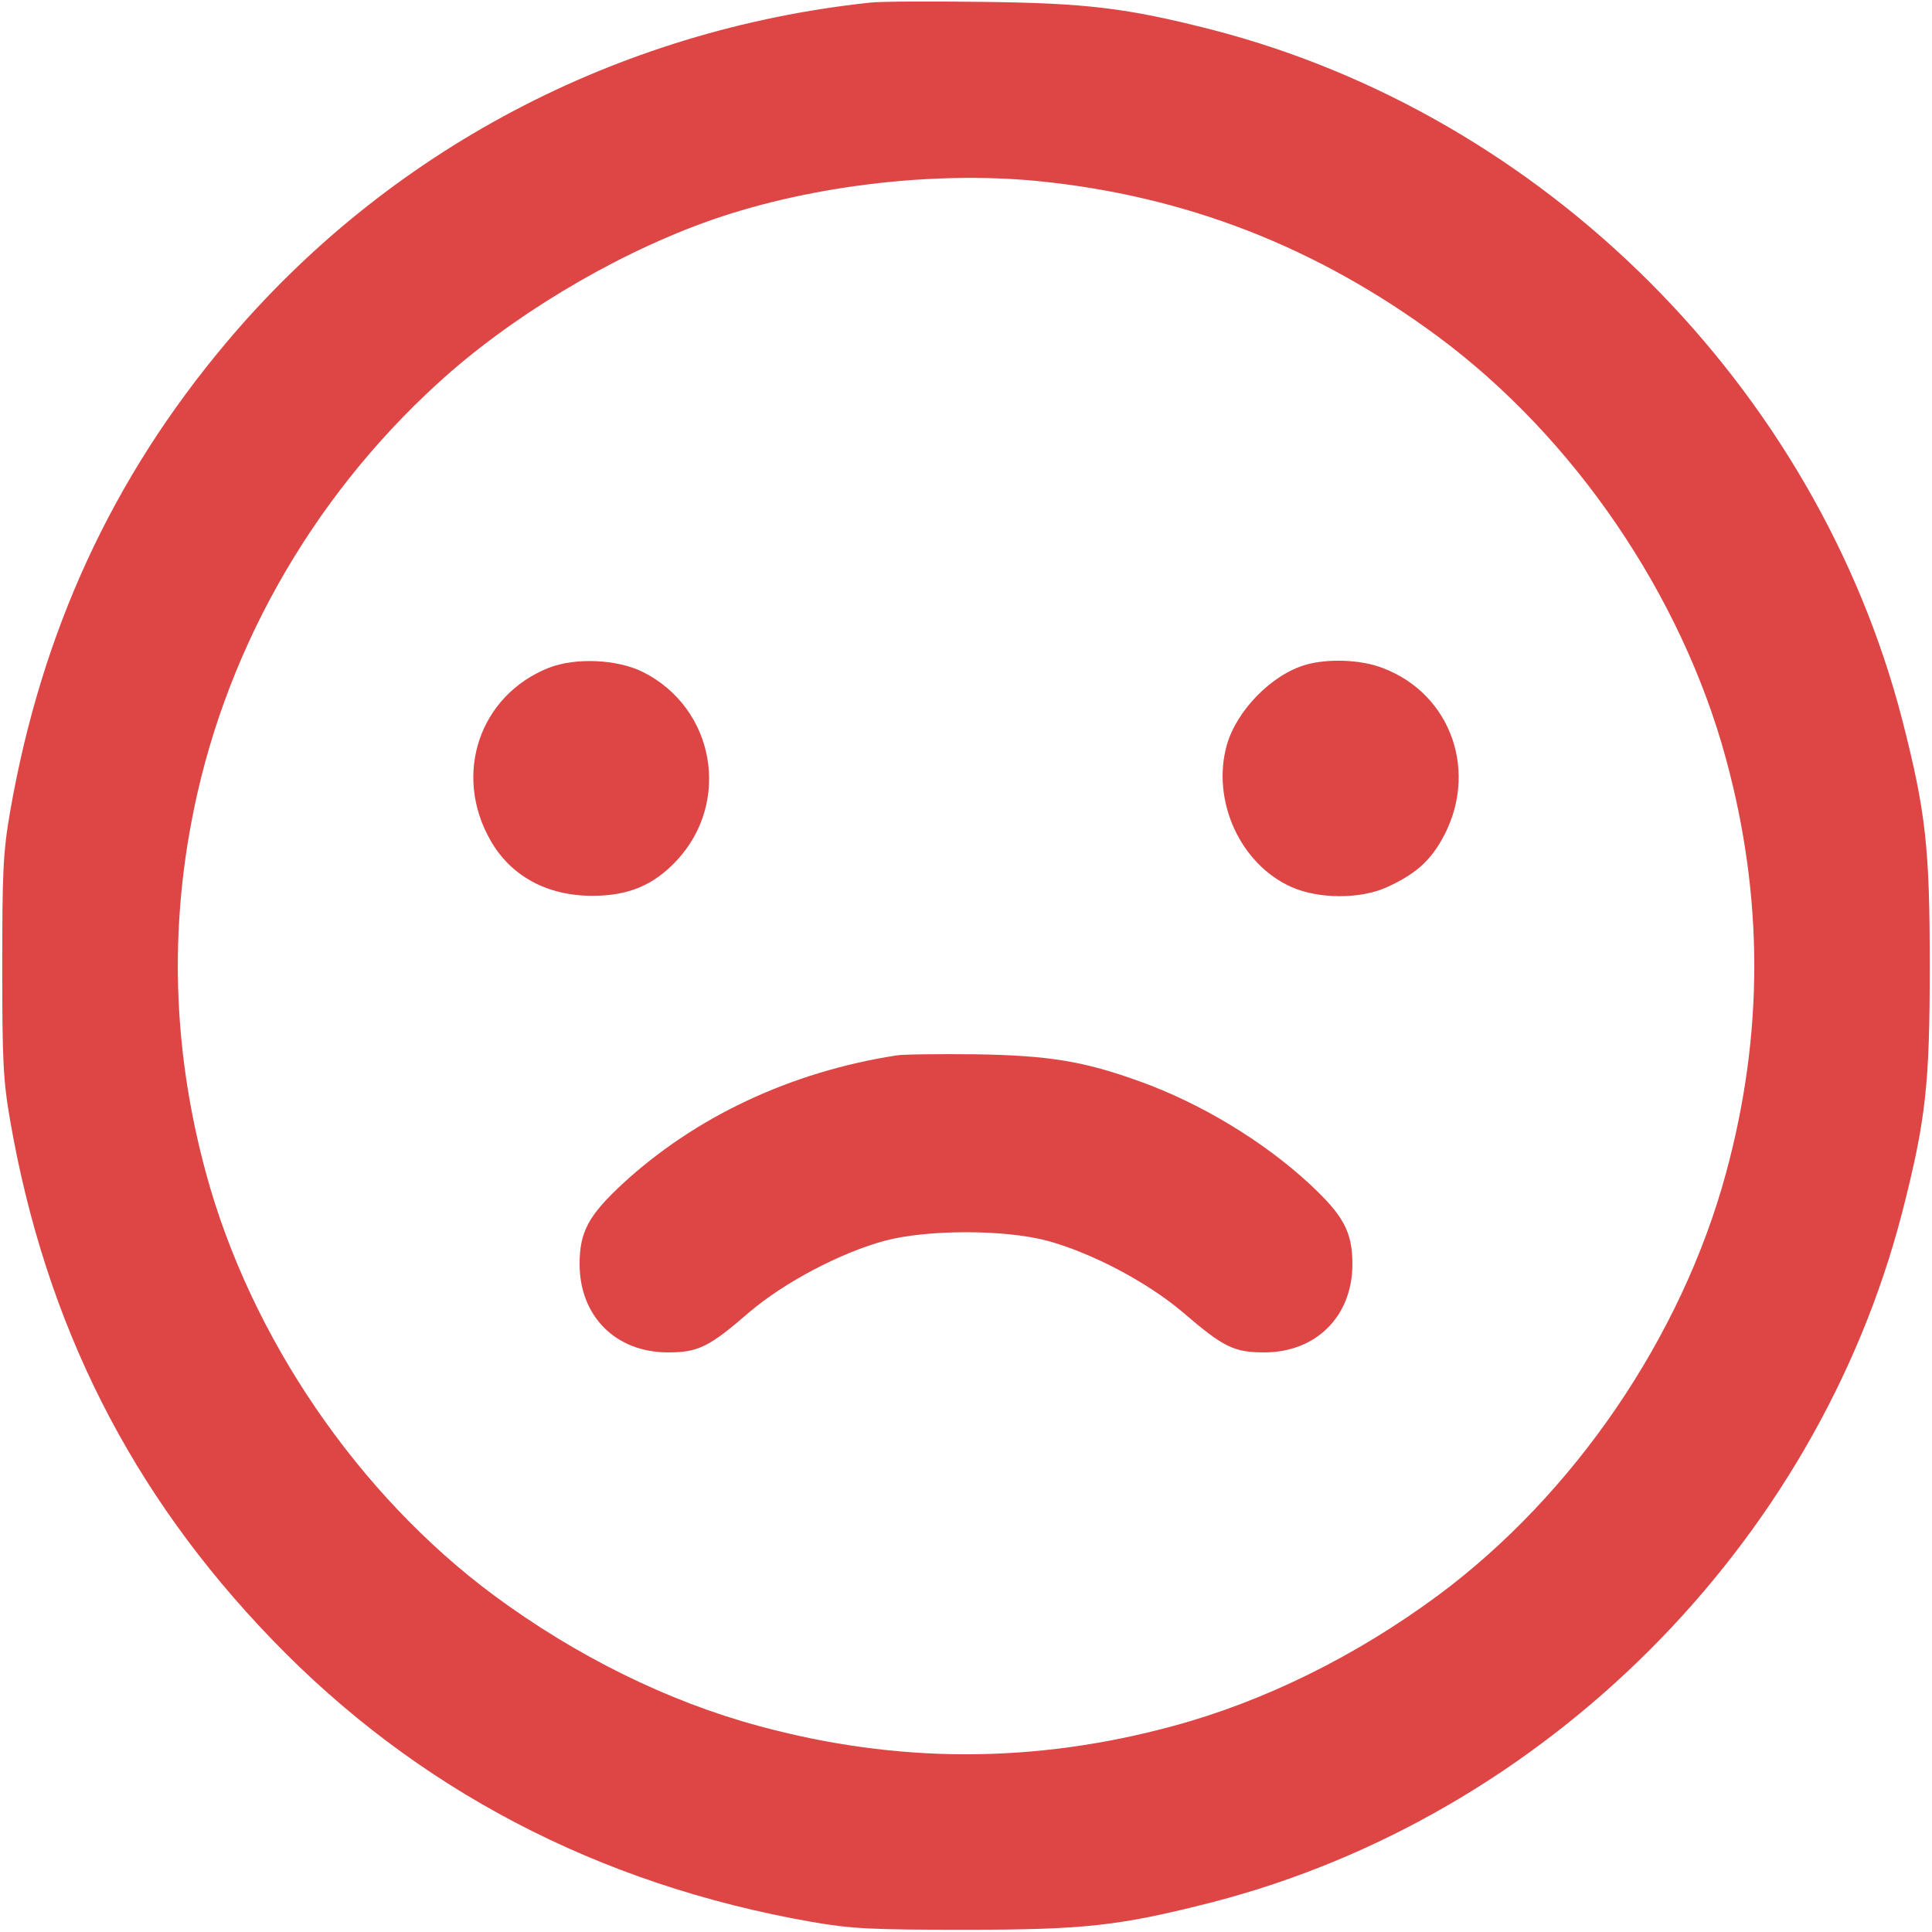 <svg width="30" height="30" viewBox="0 0 30 30" fill="none" xmlns="http://www.w3.org/2000/svg">
<g clip-path="url(#clip0_457_2837)">
<path d="M13.506 0.041C9.574 0.463 6.012 2.344 3.504 5.332C1.74 7.43 0.645 9.809 0.158 12.598C0.047 13.236 0.035 13.547 0.035 15C0.035 16.453 0.047 16.764 0.158 17.402C0.709 20.566 2.033 23.186 4.219 25.453C6.463 27.785 9.293 29.262 12.598 29.842C13.236 29.953 13.547 29.965 15 29.965C16.834 29.965 17.385 29.906 18.826 29.537C23.994 28.201 28.201 23.994 29.537 18.826C29.906 17.385 29.965 16.834 29.965 15C29.965 13.166 29.906 12.615 29.537 11.174C28.201 6.012 23.994 1.799 18.826 0.463C17.496 0.123 16.869 0.047 15.234 0.029C14.414 0.018 13.635 0.023 13.506 0.041ZM16.119 2.812C18.41 3.041 20.443 3.832 22.33 5.227C24.439 6.791 26.109 9.234 26.801 11.783C27.387 13.94 27.387 16.061 26.801 18.217C26.109 20.766 24.439 23.209 22.33 24.773C21.053 25.717 19.629 26.42 18.217 26.801C16.061 27.387 13.94 27.387 11.783 26.801C10.371 26.42 8.947 25.717 7.67 24.773C5.561 23.209 3.891 20.766 3.199 18.217C2.707 16.406 2.631 14.602 2.965 12.803C3.445 10.195 4.805 7.77 6.797 5.953C7.91 4.934 9.463 3.996 10.916 3.463C12.469 2.895 14.455 2.648 16.119 2.812Z" fill="#DE4545"/>
<path d="M8.518 10.371C7.446 10.799 7.03 12.023 7.616 13.049C7.932 13.605 8.495 13.91 9.198 13.91C9.761 13.91 10.147 13.746 10.505 13.365C11.36 12.451 11.096 10.992 9.983 10.435C9.585 10.236 8.934 10.207 8.518 10.371Z" fill="#DE4545"/>
<path d="M20.273 10.323C19.746 10.476 19.201 11.033 19.049 11.572C18.809 12.433 19.26 13.423 20.057 13.775C20.479 13.962 21.123 13.962 21.527 13.78C21.955 13.587 22.189 13.388 22.383 13.048C22.975 12.017 22.547 10.775 21.463 10.37C21.123 10.241 20.619 10.224 20.273 10.323Z" fill="#DE4545"/>
<path d="M13.916 16.389C12.27 16.646 10.793 17.344 9.662 18.387C9.141 18.873 9 19.125 9 19.629C9 20.438 9.562 21 10.371 21C10.84 21 11.01 20.918 11.631 20.379C12.182 19.91 13.049 19.453 13.74 19.266C14.402 19.09 15.598 19.09 16.26 19.266C16.951 19.453 17.818 19.91 18.369 20.379C18.996 20.918 19.16 21 19.629 21C20.438 21 21 20.438 21 19.629C21 19.125 20.859 18.873 20.338 18.387C19.617 17.719 18.645 17.133 17.701 16.793C16.828 16.477 16.283 16.389 15.146 16.371C14.566 16.365 14.016 16.371 13.916 16.389Z" fill="#DE4545"/>
</g>
<defs>
<clipPath id="clip0_457_2837">
<rect width="30" height="30" fill="white"/>
</clipPath>
</defs>
</svg>
